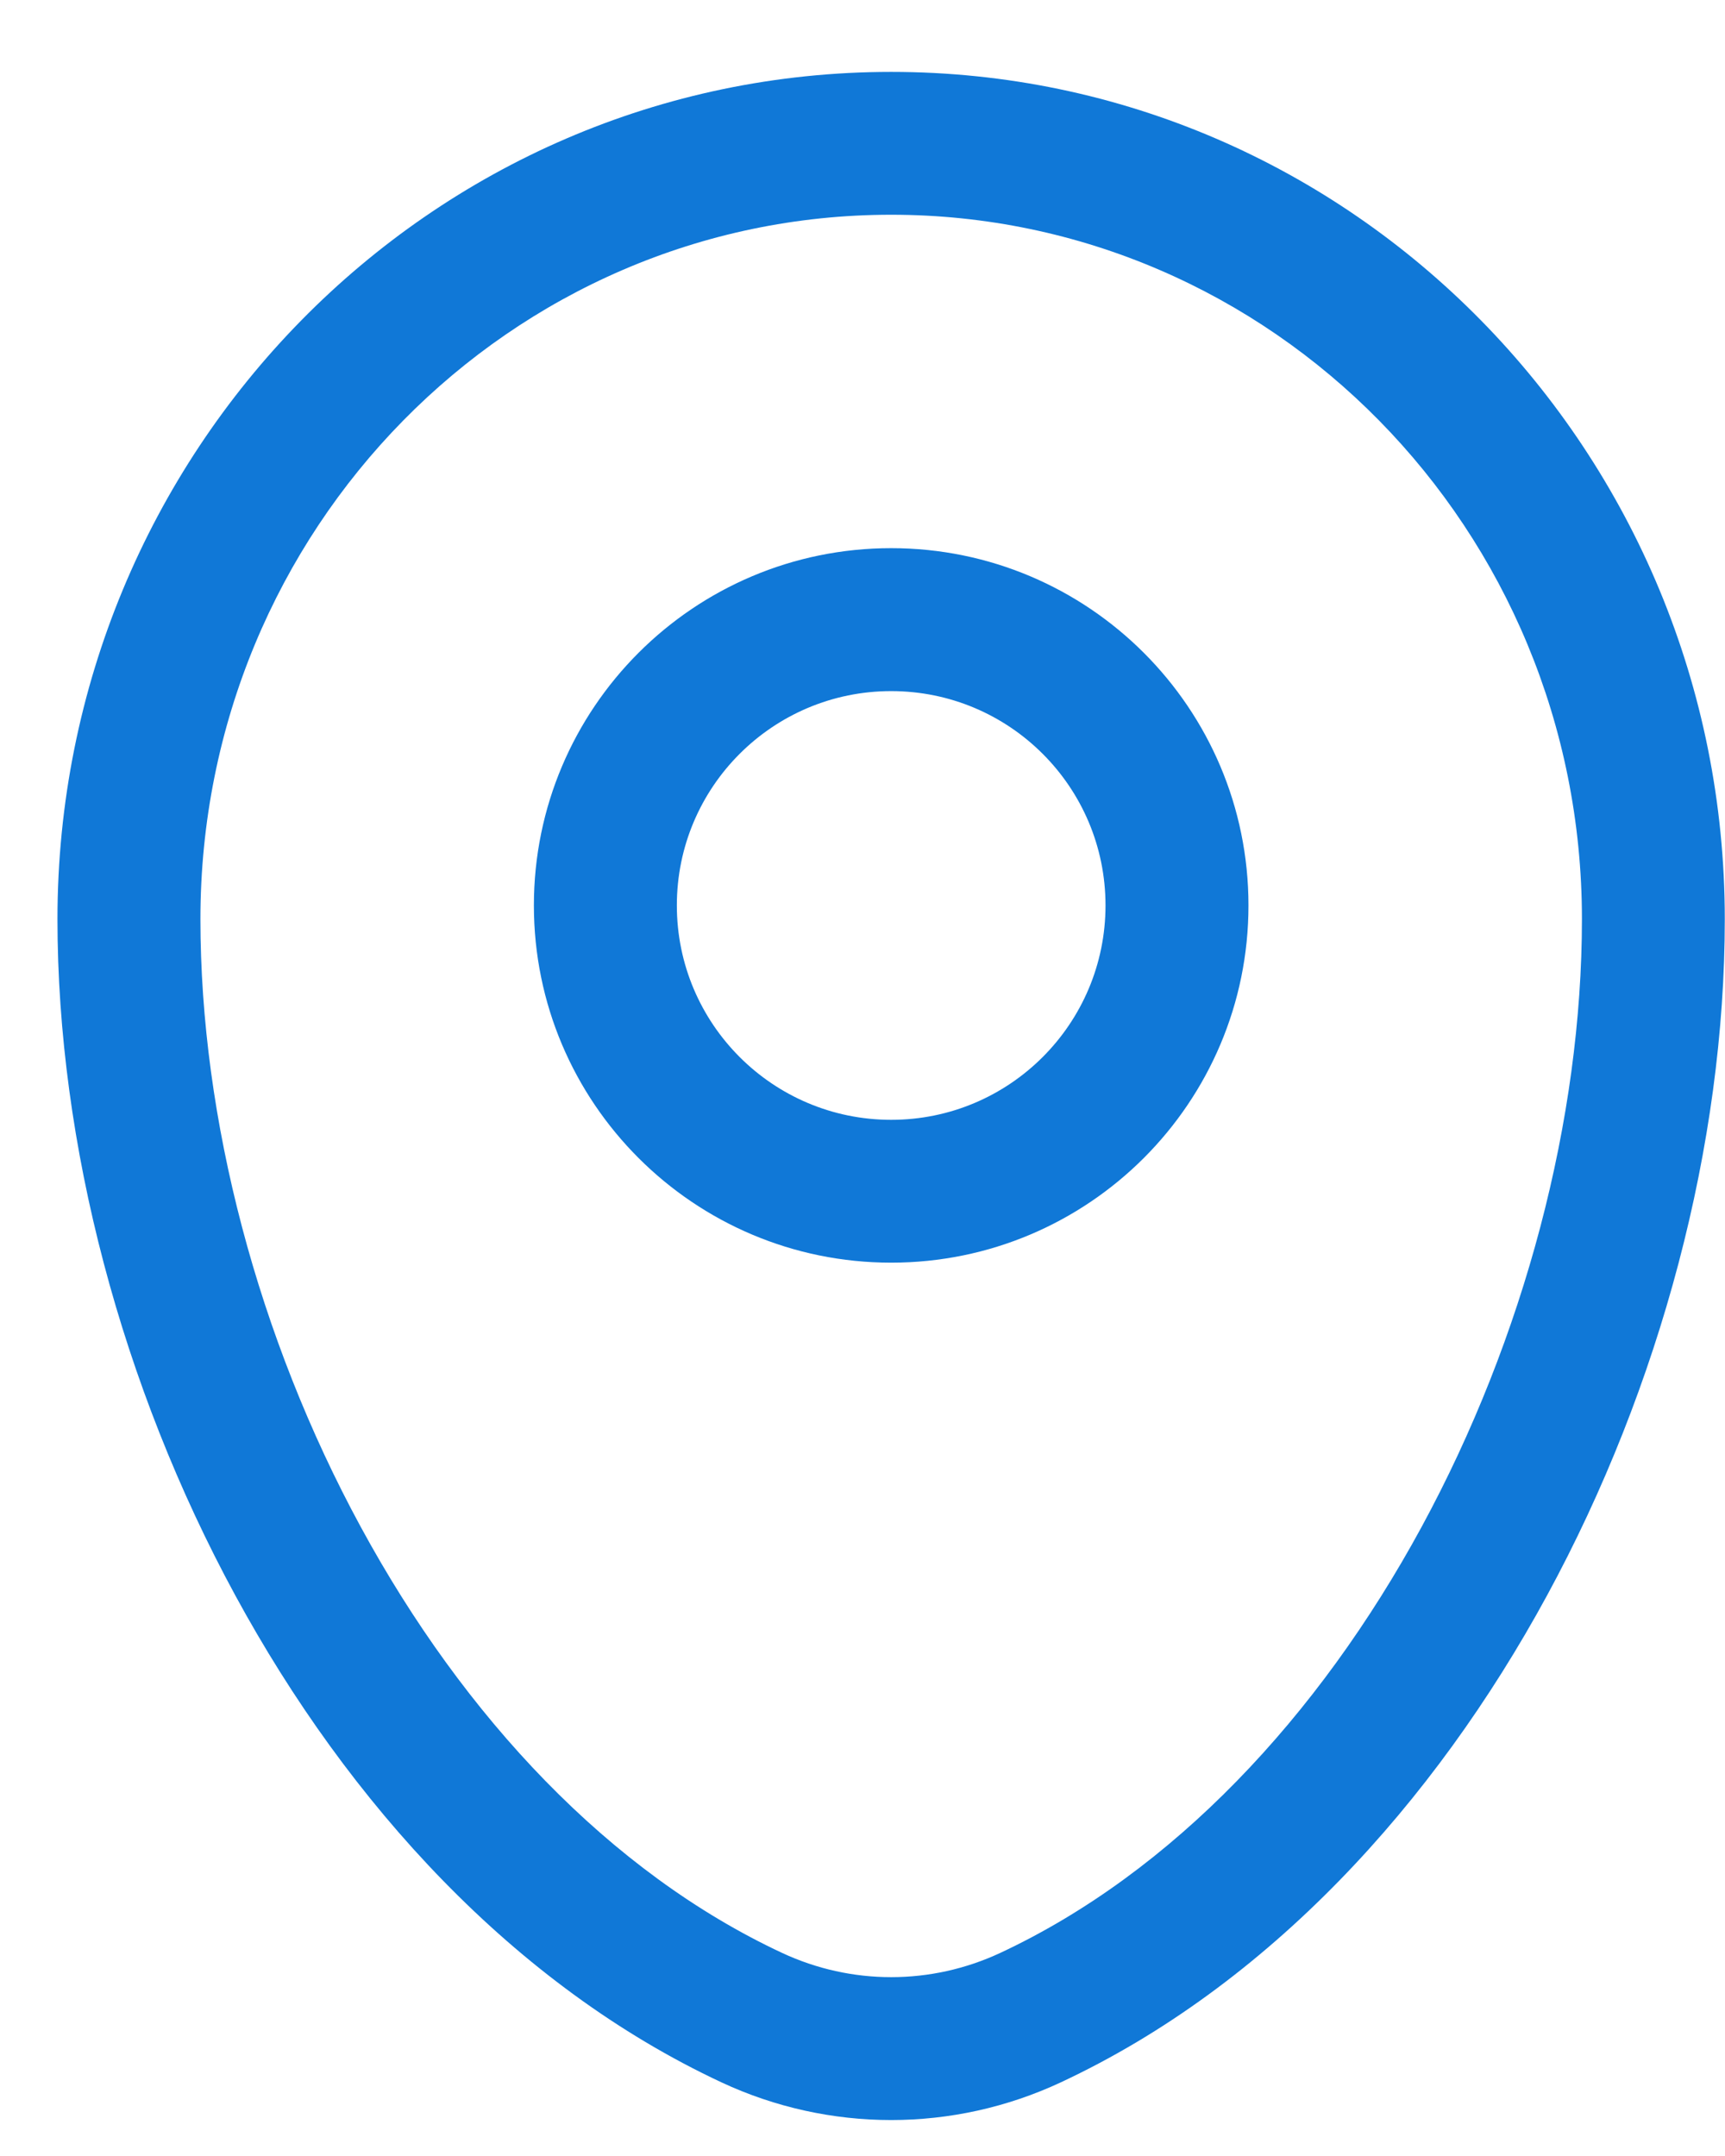 <svg width="16" height="20" viewBox="0 0 16 20" fill="none" xmlns="http://www.w3.org/2000/svg">
<path fill-rule="evenodd" clip-rule="evenodd" d="M0.533 8.526C0.533 4.196 3.984 0.667 8.266 0.667C12.547 0.667 15.998 4.196 15.998 8.526C15.998 10.616 15.403 12.86 14.35 14.799C13.298 16.735 11.762 18.418 9.839 19.317C8.841 19.783 7.691 19.783 6.692 19.317C4.77 18.418 3.234 16.735 2.182 14.799C1.129 12.86 0.533 10.616 0.533 8.526ZM8.266 1.992C4.738 1.992 1.859 4.906 1.859 8.526C1.859 10.379 2.391 12.407 3.347 14.166C4.304 15.928 5.655 17.369 7.254 18.116C7.897 18.416 8.635 18.416 9.278 18.116C10.876 17.369 12.228 15.928 13.185 14.166C14.14 12.407 14.673 10.379 14.673 8.526C14.673 4.906 11.793 1.992 8.266 1.992ZM8.266 6.411C7.168 6.411 6.278 7.301 6.278 8.399C6.278 9.497 7.168 10.388 8.266 10.388C9.364 10.388 10.254 9.497 10.254 8.399C10.254 7.301 9.364 6.411 8.266 6.411ZM4.952 8.399C4.952 6.569 6.436 5.085 8.266 5.085C10.096 5.085 11.58 6.569 11.58 8.399C11.58 10.229 10.096 11.713 8.266 11.713C6.436 11.713 4.952 10.229 4.952 8.399Z" fill="#1078D7"/>
</svg>
